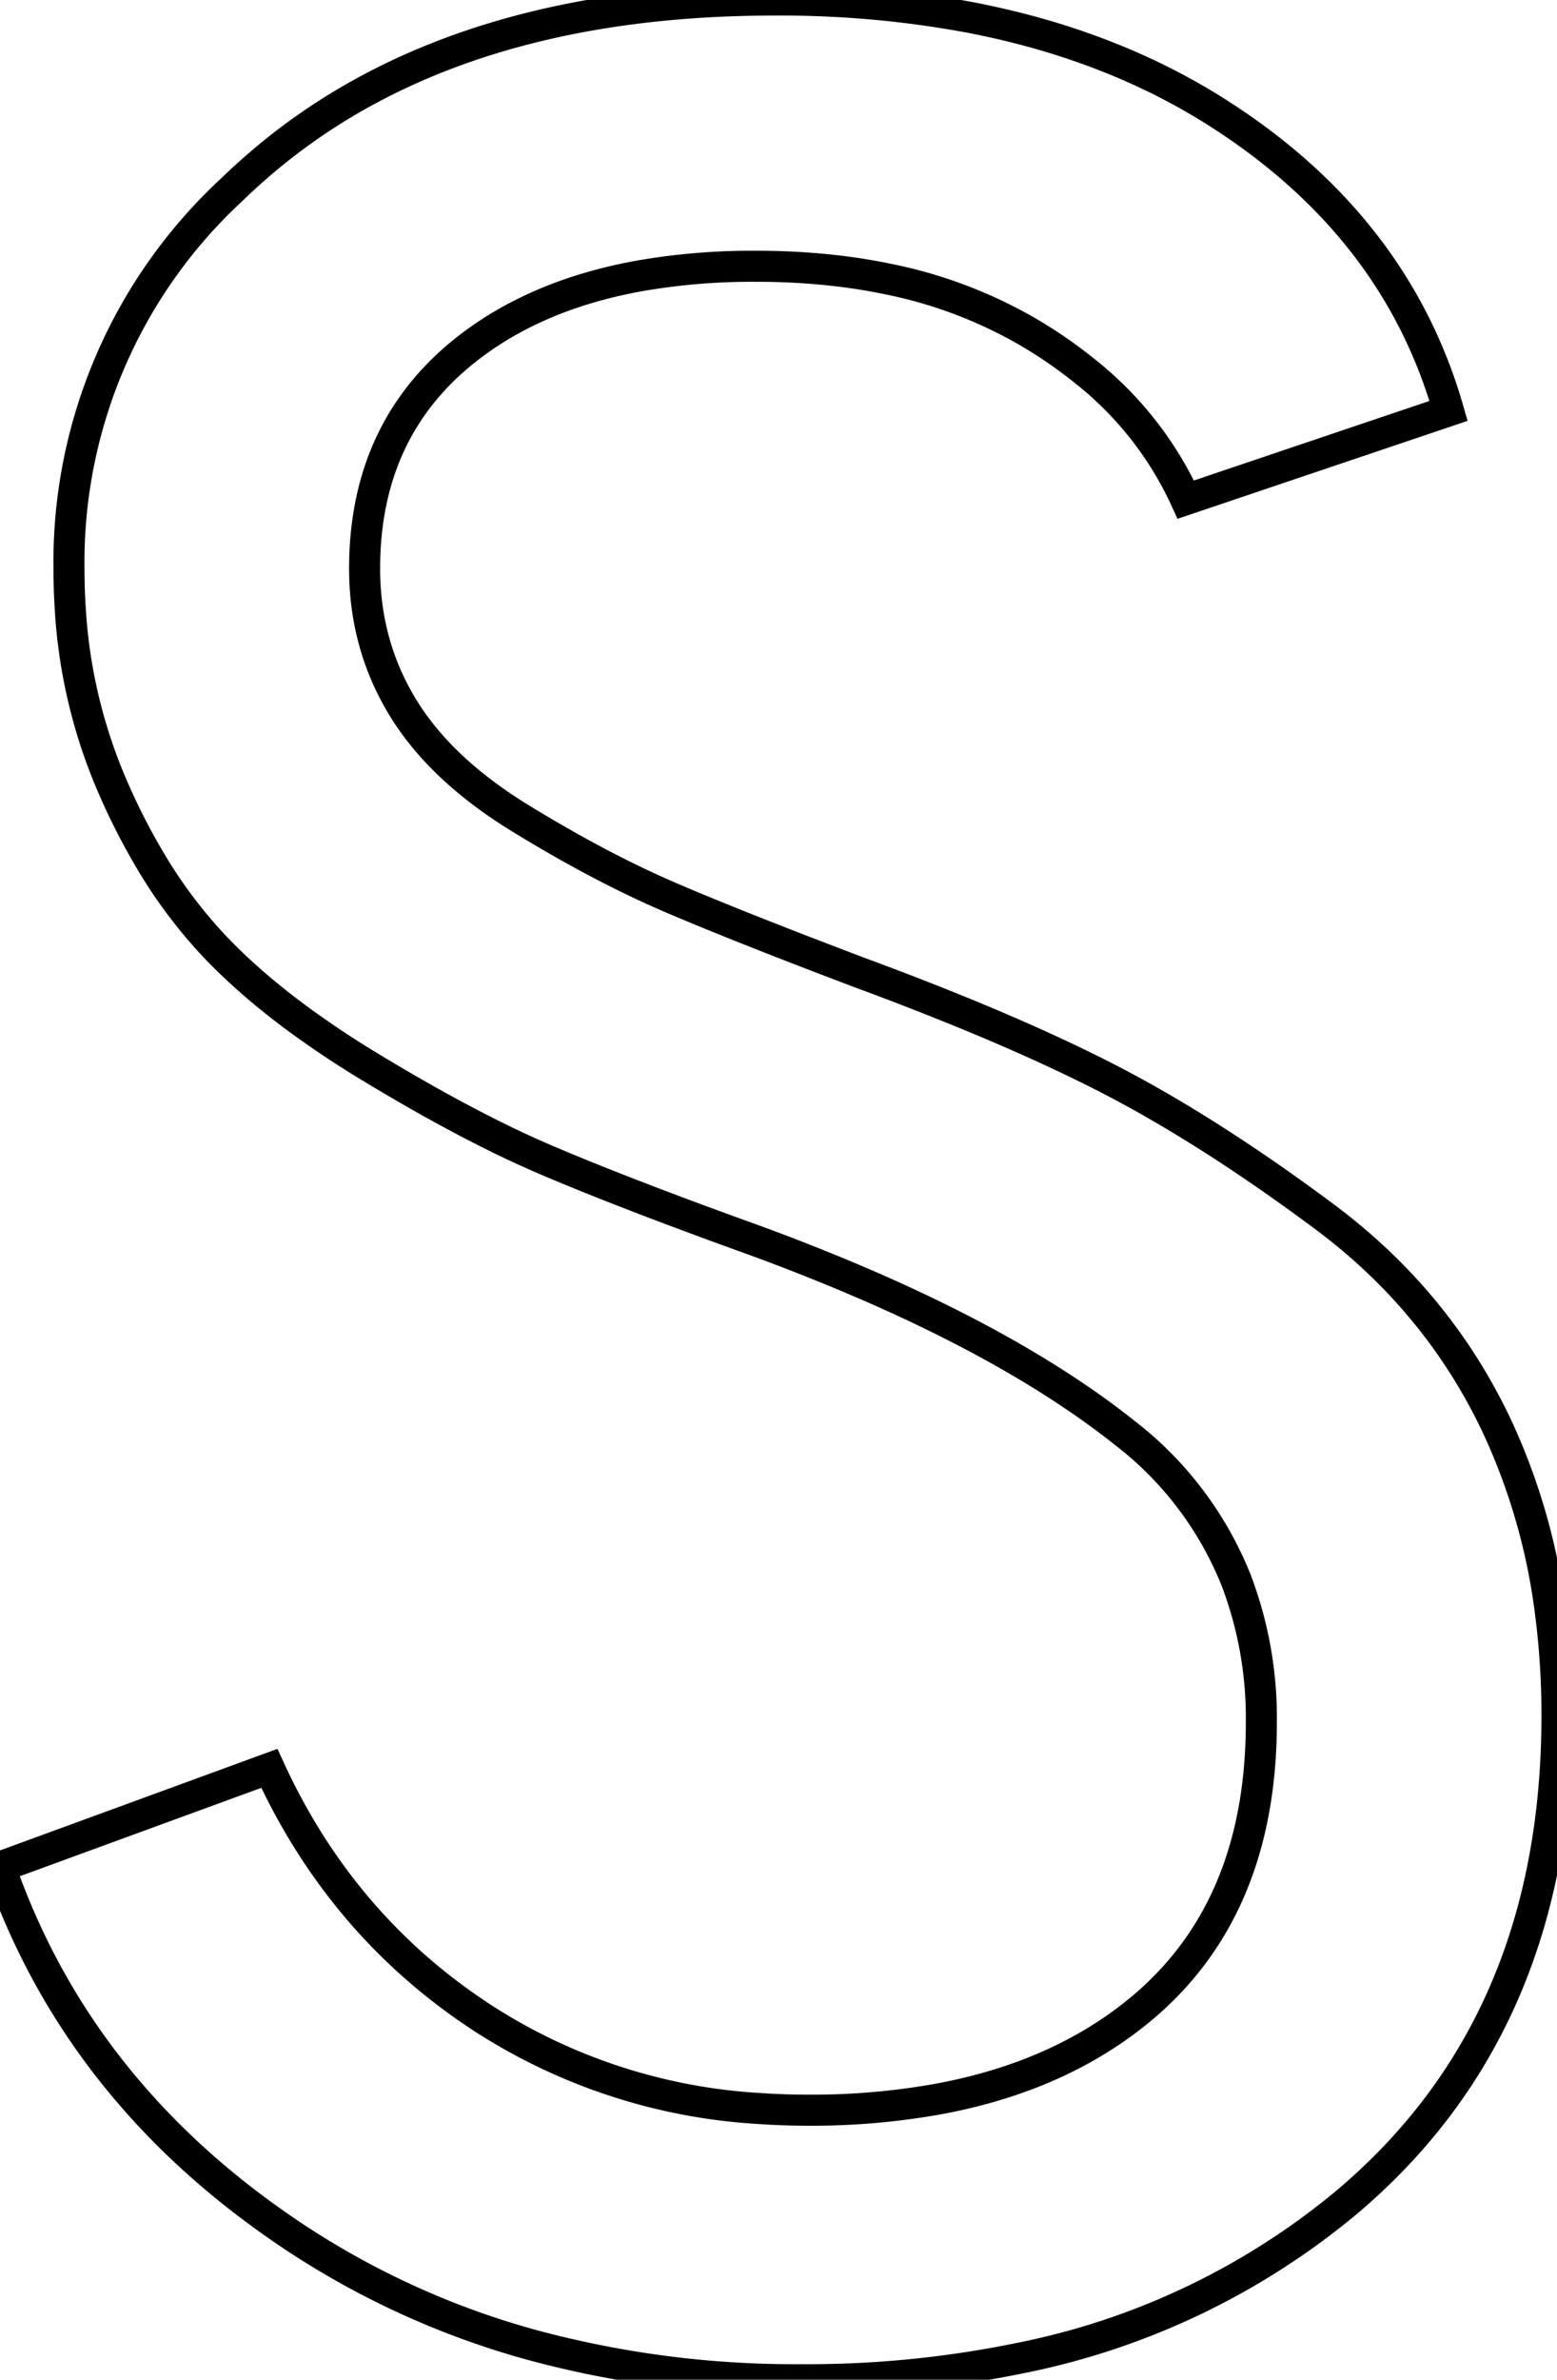 <svg width="47.401" height="72.401" viewBox="0 0 47.401 72.401" xmlns="http://www.w3.org/2000/svg"><g id="svgGroup" stroke-linecap="round" fill-rule="evenodd" font-size="9pt" stroke="#000" stroke-width="0.25mm" fill="none" style="stroke:#000;stroke-width:0.25mm;fill:none"><path d="M 0 56.801 L 8.2 53.801 Q 10.4 58.601 14.7 61.401 A 17.361 17.361 0 0 0 23.135 64.151 A 21.422 21.422 0 0 0 24.6 64.201 A 21.703 21.703 0 0 0 28.681 63.84 Q 32.272 63.152 34.7 61.151 Q 38.4 58.101 38.4 52.401 A 11.756 11.756 0 0 0 37.634 48.08 A 10.631 10.631 0 0 0 34.25 43.601 Q 31.235 41.203 26.451 39.122 A 64.067 64.067 0 0 0 22.6 37.601 A 181.001 181.001 0 0 1 20.878 36.969 Q 18.492 36.08 16.764 35.349 A 62.177 62.177 0 0 1 16.65 35.301 A 31.637 31.637 0 0 1 14.789 34.431 Q 13.769 33.916 12.641 33.271 A 63.042 63.042 0 0 1 11.25 32.451 A 29.077 29.077 0 0 1 8.978 30.931 Q 7.893 30.124 7.036 29.299 A 15.372 15.372 0 0 1 6.4 28.651 A 14.867 14.867 0 0 1 4.549 26.14 A 19.878 19.878 0 0 1 3.35 23.751 A 15.964 15.964 0 0 1 2.137 18.487 A 18.848 18.848 0 0 1 2.1 17.301 A 15.439 15.439 0 0 1 7.029 5.796 A 20.315 20.315 0 0 1 7.9 5.001 Q 13.311 0.336 22.289 0.023 A 37.609 37.609 0 0 1 23.6 0.001 A 31.49 31.49 0 0 1 29.516 0.527 Q 33.809 1.348 37.1 3.451 Q 42.5 6.901 44.1 12.501 L 36.1 15.201 A 10.622 10.622 0 0 0 33.054 11.313 A 14.09 14.09 0 0 0 31.3 10.101 A 13.981 13.981 0 0 0 27 8.483 Q 25.26 8.124 23.267 8.102 A 23.707 23.707 0 0 0 23 8.101 A 19.983 19.983 0 0 0 19.509 8.387 Q 17.576 8.73 16.03 9.486 A 10.202 10.202 0 0 0 14.3 10.551 Q 11.1 13.001 11.1 17.301 Q 11.1 19.601 12.25 21.501 Q 13.292 23.222 15.402 24.616 A 15.487 15.487 0 0 0 15.85 24.901 Q 18.137 26.301 20.12 27.178 A 25.858 25.858 0 0 0 20.4 27.301 Q 22.5 28.201 26.2 29.601 A 96.662 96.662 0 0 1 29.425 30.854 Q 31.925 31.882 33.8 32.851 Q 36.378 34.183 39.326 36.29 A 66.388 66.388 0 0 1 40.3 37.001 Q 43.8 39.601 45.6 43.451 A 19.023 19.023 0 0 1 47.206 49.098 A 24.121 24.121 0 0 1 47.4 52.201 Q 47.4 61.601 41 67.001 A 22.336 22.336 0 0 1 31.033 71.748 A 32.04 32.04 0 0 1 24.4 72.401 A 30.632 30.632 0 0 1 16.208 71.347 A 25.139 25.139 0 0 1 8.95 68.051 Q 2.4 63.701 0 56.801 Z" vector-effect="non-scaling-stroke"/></g></svg>